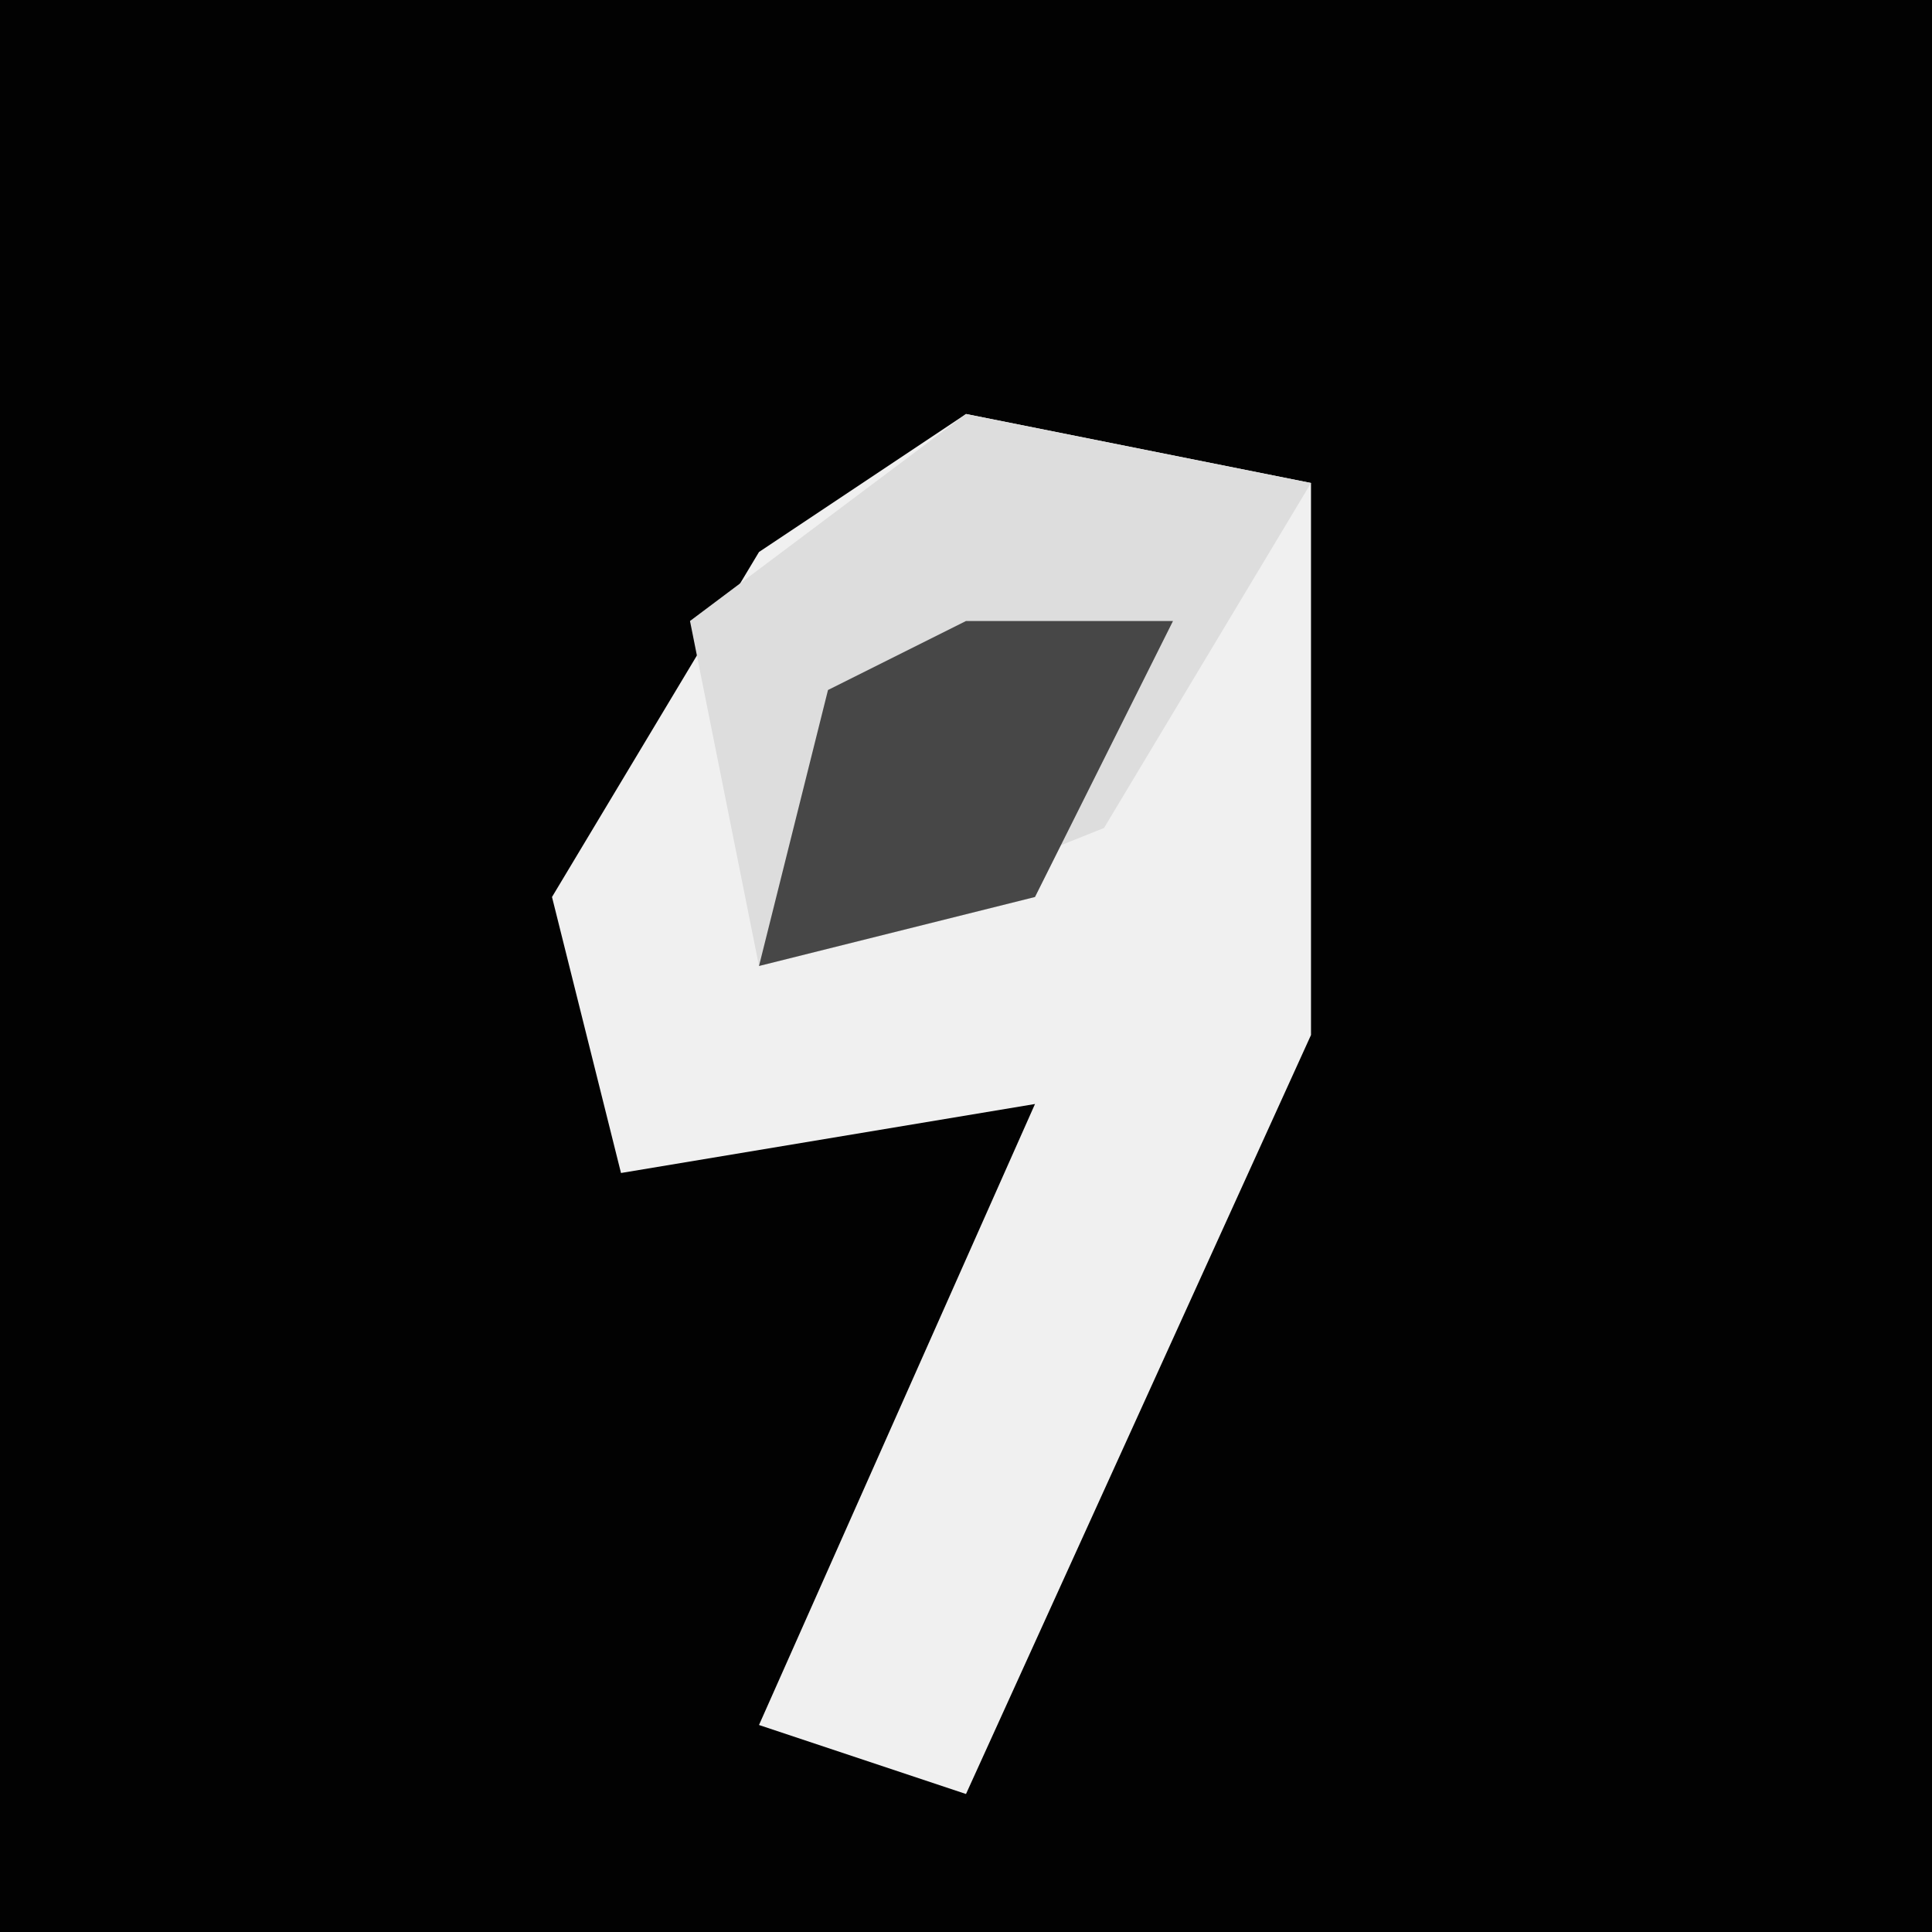 <?xml version="1.0" encoding="UTF-8"?>
<svg version="1.1" xmlns="http://www.w3.org/2000/svg" width="28" height="28">
<path d="M0,0 L28,0 L28,28 L0,28 Z " fill="#020202" transform="translate(0,0)"/>
<path d="M0,0 L5,1 L5,9 L0,20 L-3,19 L1,10 L-5,11 L-6,7 L-3,2 Z " fill="#F0F0F0" transform="translate(14,6)"/>
<path d="M0,0 L5,1 L2,6 L-3,8 L-4,3 Z " fill="#DDDDDD" transform="translate(14,6)"/>
<path d="M0,0 L3,0 L1,4 L-3,5 L-2,1 Z " fill="#474747" transform="translate(14,9)"/>
</svg>
